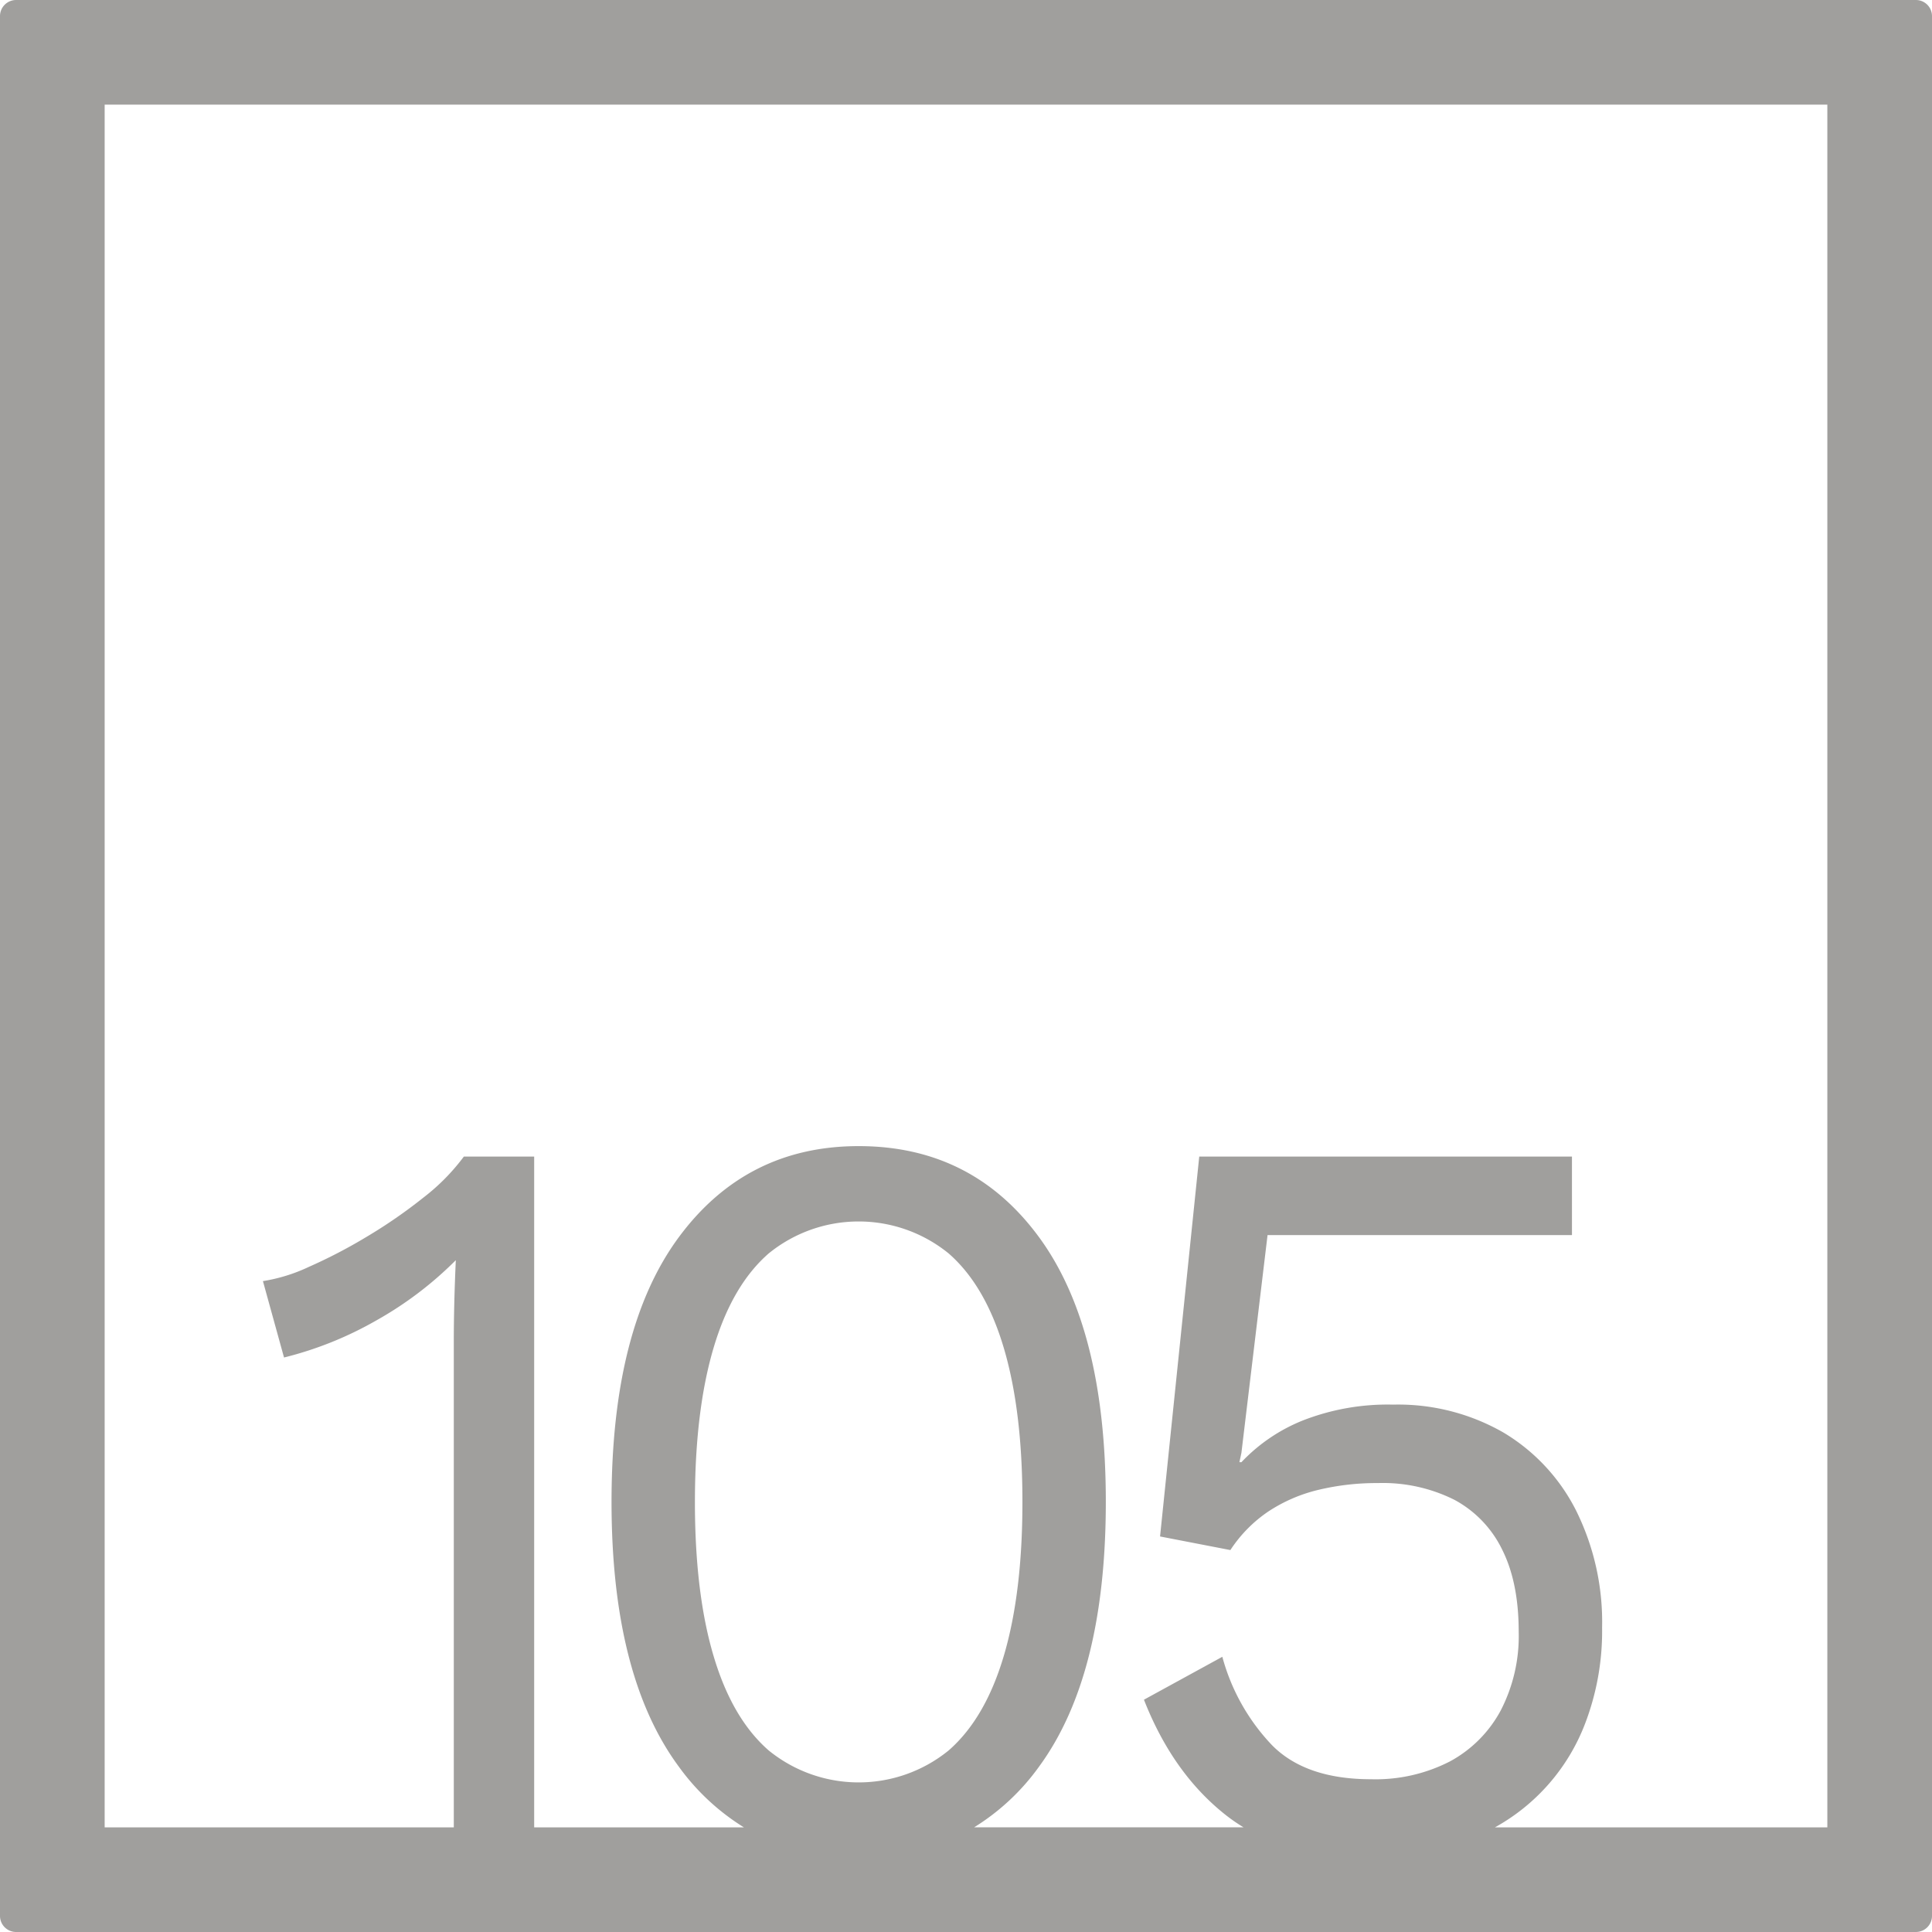 <svg xmlns="http://www.w3.org/2000/svg" width="120mm" height="120mm" viewBox="0 0 340.158 340.157">
  <g id="Zimmernummer">
      <g id="Z-04-105-E">
        <path fill="#A09f9d" stroke="none" d="M337.323,0H2.835A2.836,2.836,0,0,0,0,2.835V337.323a2.834,2.834,0,0,0,2.835,2.834H337.323a2.834,2.834,0,0,0,2.835-2.834V2.835A2.836,2.836,0,0,0,337.323,0Zm-211.7,291.521q-3.276-11.055-3.272-27.084t3.272-27.086q3.27-11.055,9.728-16.674a25.107,25.107,0,0,1,31.662,0q6.454,5.622,9.728,16.674t3.273,27.086q0,16.029-3.273,27.084T167.014,308.2a25.111,25.111,0,0,1-31.662,0Q128.893,302.577,125.624,291.521Zm196.108,30.211H263.208A35.2,35.2,0,0,0,279.067,303.5a45.5,45.5,0,0,0,3.007-16.951,44.145,44.145,0,0,0-4.6-20.636,33.629,33.629,0,0,0-12.825-13.726,37.247,37.247,0,0,0-19.368-4.883,41.055,41.055,0,0,0-15.831,2.763,30.472,30.472,0,0,0-10.878,7.371h-.354l.354-1.659,4.6-38.324h53.595V203.633H211.145l-6.9,66.884,12.381,2.395a24.1,24.1,0,0,1,6.722-6.817,27.7,27.7,0,0,1,8.755-3.778,44,44,0,0,1,10.525-1.2,28.111,28.111,0,0,1,13.443,2.948,19.721,19.721,0,0,1,8.4,8.752q2.918,5.8,2.919,14.464a28.51,28.51,0,0,1-3.185,13.911,22.033,22.033,0,0,1-8.932,8.937,28.636,28.636,0,0,1-13.885,3.132q-11.5,0-17.423-5.989a36.205,36.205,0,0,1-8.756-15.569l-13.8,7.555q5.127,13.085,14.592,20.452a30.428,30.428,0,0,0,2.951,2.02H171.506a39.856,39.856,0,0,0,11.428-10.68q11.76-16.031,11.762-46.615T182.934,217.82q-11.766-16.029-31.751-16.03-19.812,0-31.662,16.03T107.67,264.437q0,30.585,11.851,46.615a40.31,40.31,0,0,0,11.452,10.68H94.05v-118.1H81.668a36.675,36.675,0,0,1-7.075,7.185,88.787,88.787,0,0,1-9.993,6.911,90.674,90.674,0,0,1-10.26,5.342,29.776,29.776,0,0,1-8.048,2.488l3.715,13.451a63.308,63.308,0,0,0,16.273-6.541,63.723,63.723,0,0,0,13.973-10.595q-.177,3.869-.265,7.462t-.089,6.726v85.67H18.426V18.425H321.732Z"/>
      </g>
    </g>
</svg>
